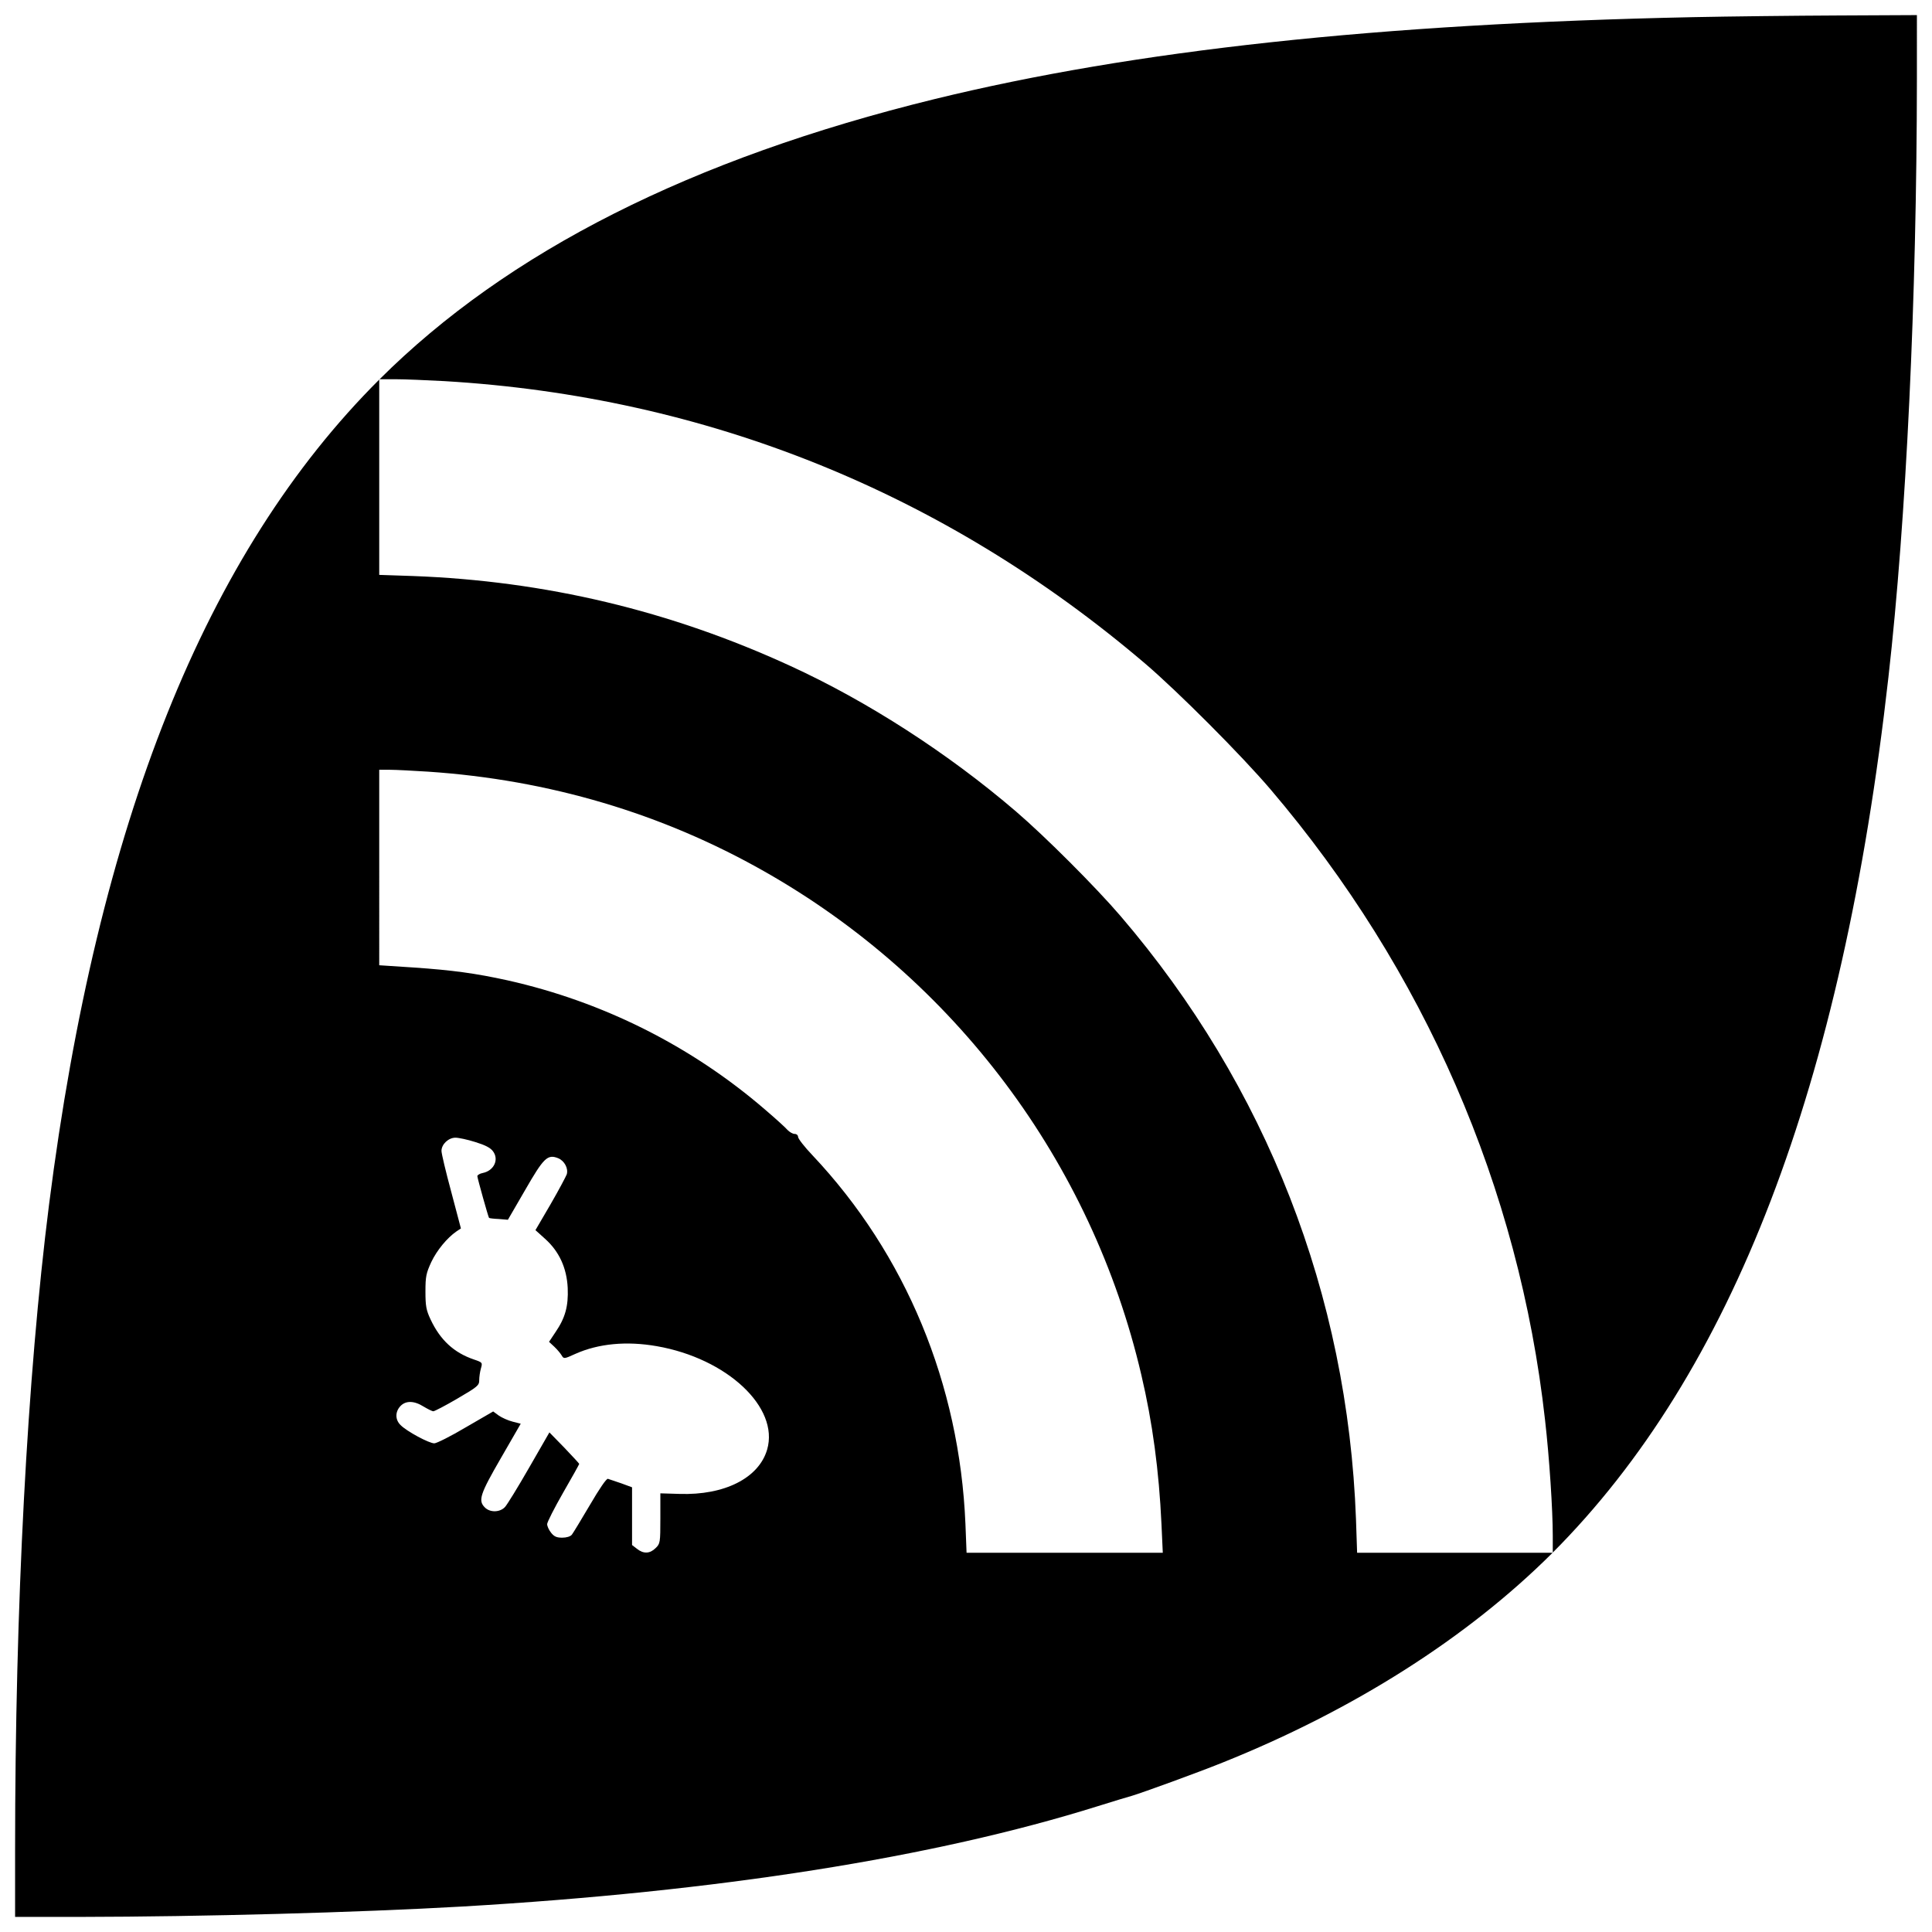 <svg version="1" xmlns="http://www.w3.org/2000/svg" width="1365.333" height="1365.333" viewBox="0 0 1024 1024"><path d="M897 9.1c-166.5 3.5-295.6 17.5-401.6 43.4-128.9 31.6-226.3 80.8-294.3 148.6C108.9 293 51.8 435.8 26 638.4 14.4 730.1 8 850.8 8 980.7v35.3h34.8c64.2-.1 146.2-2.3 202.2-5.5 135.4-7.9 249.8-25.9 336.9-53.2 8-2.5 16.2-5 18.1-5.5 5.7-1.7 34.6-12.2 48-17.6 69.6-27.9 129.9-66.3 174.8-111.1 95.4-95.5 153.7-247.4 178.1-464.1 9.5-84 15-200.7 15.1-317.3V8l-41.7.2c-23 .1-57.8.5-77.3.9zM235.5 202c138.7 8.2 264.9 59 371.2 149.5 17.5 14.9 51.3 48.8 66.8 67 81.4 95.6 131.7 211.1 145.4 334.1 2.3 20 4.1 47.7 4.1 61.4v9H719.3l-.6-17.8c-4.4-118.9-47.5-229.5-124.8-319.7-13.2-15.4-40-42.2-55.4-55.4-35.9-30.8-78.7-58.4-119.5-77.1-63.9-29.4-130.1-45.1-200.2-47.7l-17.8-.6V201h8.8c4.8 0 16.4.5 25.7 1zM227 409c63.9 4.3 123.9 22.1 178 52.8C506 519 578.6 615.9 604.9 728.6c6 25.4 9.4 51.1 10.7 79.1l.7 15.3h-104l-.6-15.3c-3.1-74-31.6-142.9-81-195.3-4.3-4.5-7.7-8.9-7.7-9.8 0-.9-.8-1.6-1.8-1.6-1.1 0-2.7-1-3.8-2.1-1-1.2-6.4-6.1-11.9-10.8-39.1-33.7-86-57.2-136.5-68.5-16.8-3.7-29.2-5.4-49.7-6.8l-18.3-1.2V408h5.8c3.1 0 12.2.5 20.2 1zm24.9 196.3c5.2 1.6 8 3 9.4 4.9 3.3 4.4.5 10.3-5.4 11.5-1.6.3-2.9 1.1-2.9 1.7.1 1.3 5.8 21.7 6.2 22.1.2.2 2.5.5 5.2.6l4.8.4 9.1-15.7c9.9-17.2 11.9-19.2 17.6-16.9 3.3 1.4 5.4 5.4 4.5 8.5-.4 1.1-4.2 8.3-8.6 15.9l-8 13.7 5.1 4.6c7.5 6.7 11.5 15.5 12 26.1.4 9.6-1.3 15.8-6.5 23.4l-3.4 5.1 2.8 2.6c1.6 1.5 3.3 3.6 3.9 4.6 1.1 1.9 1.3 1.9 7.2-.8 12.3-5.5 27.2-6.9 43.2-4.1 37.3 6.5 65 32.5 58.5 54.8-4.4 15.1-22.6 24.3-46.5 23.5l-10.1-.3v13.3c0 12.8-.1 13.4-2.5 15.7-3 3-6.4 3.2-9.9.4l-2.6-2v-30.6l-5.7-2.1c-3.2-1.1-6.4-2.2-7.1-2.4-.8-.2-4.6 5.4-9.5 13.8-4.6 7.8-8.9 14.9-9.6 15.8-.8 1-2.9 1.6-5.1 1.6-3 0-4.3-.6-5.9-2.6-1.2-1.5-2.1-3.5-2.1-4.6 0-1 3.8-8.5 8.5-16.7 4.7-8.1 8.5-15 8.5-15.2 0-.2-3.6-4.1-7.9-8.6l-7.9-8.1-10.7 18.6c-5.9 10.3-11.7 19.7-12.8 20.9-2.6 2.9-7.9 3.1-10.7.3-3.7-3.7-2.6-7 8.5-26.2l10.5-18.2-4.3-1.1c-2.4-.6-5.7-2.1-7.3-3.2l-3-2.2-14.5 8.4c-7.9 4.7-15.5 8.5-16.7 8.5-2.8 0-14.7-6.4-17.9-9.7-2.9-2.8-2.9-7-.1-10s7.2-3 12.3.2c2.2 1.3 4.5 2.5 5.2 2.5.6 0 6.4-3 12.7-6.7 10.8-6.3 11.6-7 11.6-9.8 0-1.7.4-4.4.9-6.2.9-3.1.8-3.2-3.6-4.7-10.7-3.6-18-10.4-23.1-21.3-2.3-4.9-2.7-7.1-2.7-14.8 0-8 .4-9.7 3.1-15.6 3-6.3 8.4-12.8 13.3-16.2l2.4-1.6-5.1-19.3c-2.9-10.7-5.2-20.4-5.2-21.8 0-3.5 3.7-7 7.4-7 1.7 0 6.4 1 10.5 2.3z"/></svg>